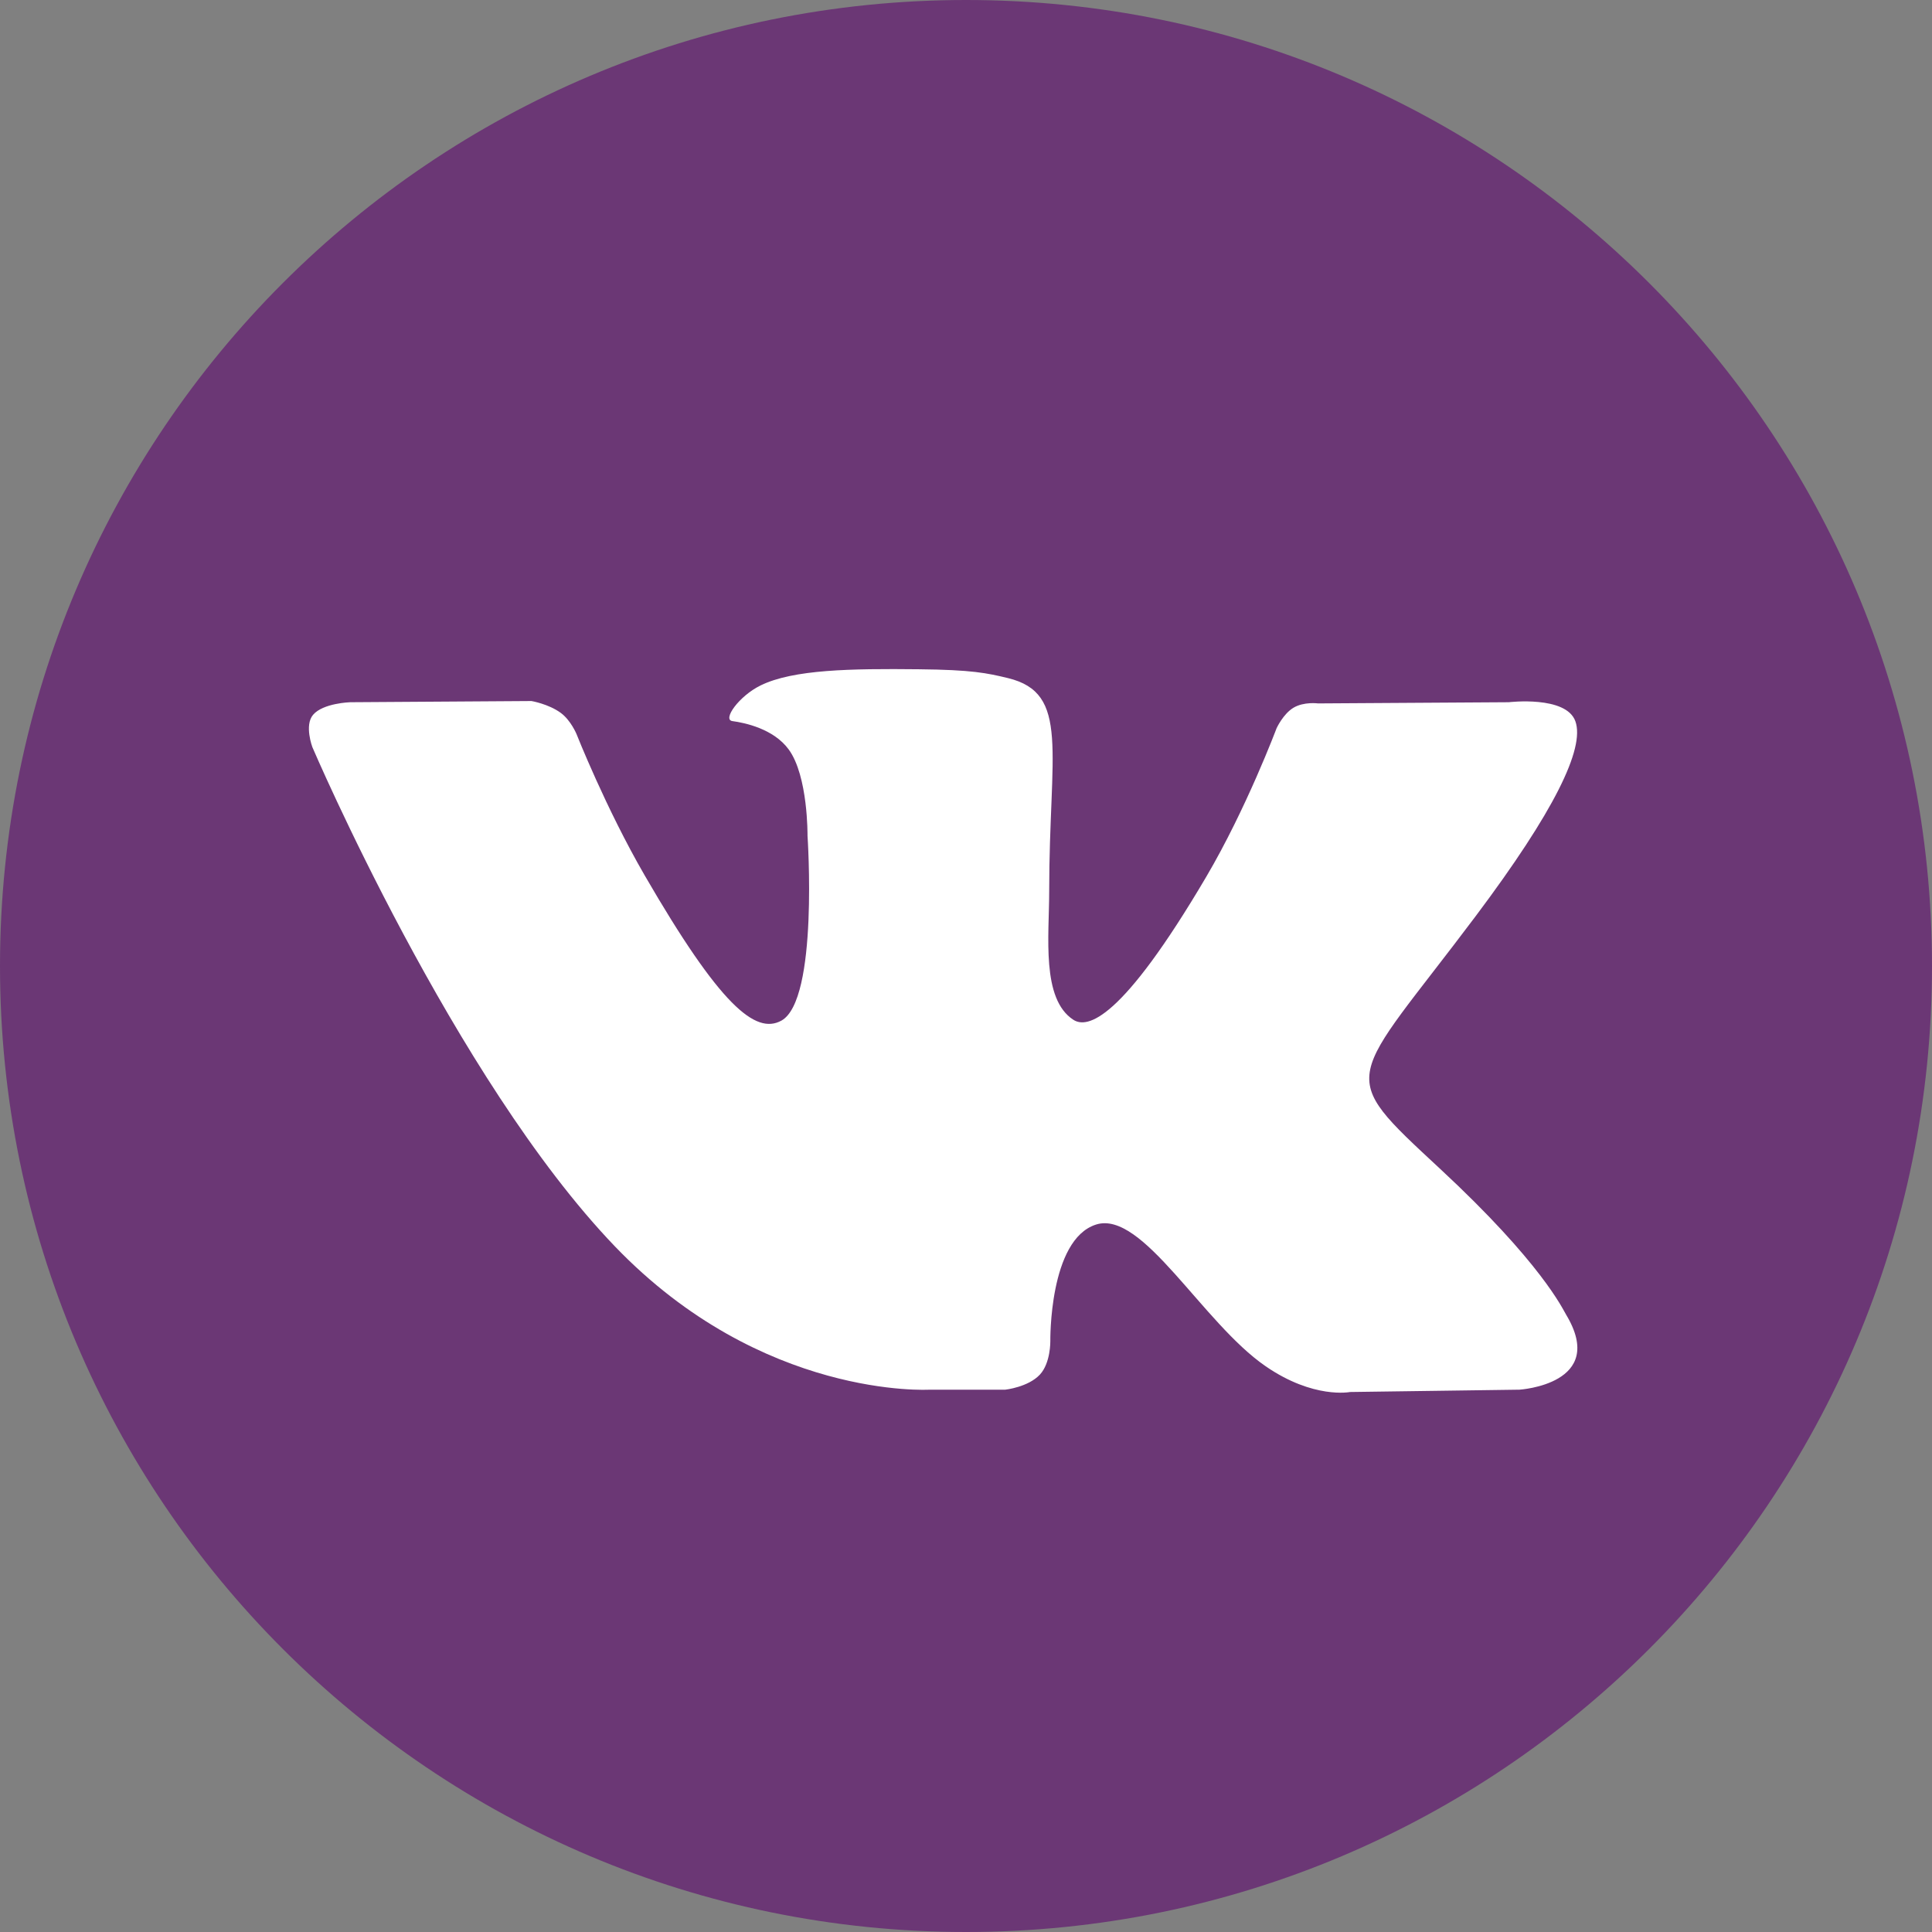 <svg width="34" height="34" viewBox="0 0 34 34" fill="none" xmlns="http://www.w3.org/2000/svg">
<rect x="0" y="0" width="34" height="34" fill="#808080" stroke="none"/>
<path d="M17 34C26.389 34 34 26.389 34 17C34 7.611 26.389 0 17 0C7.611 0 0 7.611 0 17C0 26.389 7.611 34 17 34Z" fill="#6B3775"/>
<path fill-rule="evenodd" clip-rule="evenodd" d="M16.358 24.456H17.692C17.692 24.456 18.095 24.412 18.301 24.19C18.49 23.986 18.484 23.604 18.484 23.604C18.484 23.604 18.458 21.814 19.289 21.55C20.108 21.29 21.16 23.28 22.275 24.045C23.118 24.625 23.759 24.497 23.759 24.497L26.74 24.456C26.74 24.456 28.299 24.36 27.56 23.134C27.499 23.034 27.129 22.227 25.343 20.569C23.474 18.834 23.724 19.115 25.976 16.114C27.347 14.286 27.895 13.171 27.724 12.693C27.561 12.237 26.552 12.358 26.552 12.358L23.196 12.379C23.196 12.379 22.947 12.345 22.763 12.455C22.582 12.563 22.466 12.815 22.466 12.815C22.466 12.815 21.935 14.23 21.227 15.432C19.732 17.97 19.134 18.104 18.89 17.947C18.322 17.579 18.464 16.471 18.464 15.684C18.464 13.224 18.837 12.199 17.737 11.933C17.372 11.845 17.104 11.787 16.171 11.778C14.973 11.765 13.96 11.781 13.386 12.062C13.004 12.249 12.709 12.666 12.889 12.69C13.111 12.72 13.613 12.826 13.879 13.188C14.223 13.656 14.211 14.707 14.211 14.707C14.211 14.707 14.409 17.602 13.75 17.962C13.297 18.209 12.677 17.705 11.344 15.403C10.661 14.223 10.146 12.919 10.146 12.919C10.146 12.919 10.046 12.676 9.869 12.546C9.654 12.388 9.353 12.337 9.353 12.337L6.164 12.358C6.164 12.358 5.685 12.372 5.509 12.58C5.353 12.765 5.497 13.148 5.497 13.148C5.497 13.148 7.994 18.99 10.821 21.934C13.414 24.633 16.358 24.456 16.358 24.456Z" fill="white"/>
</svg>
